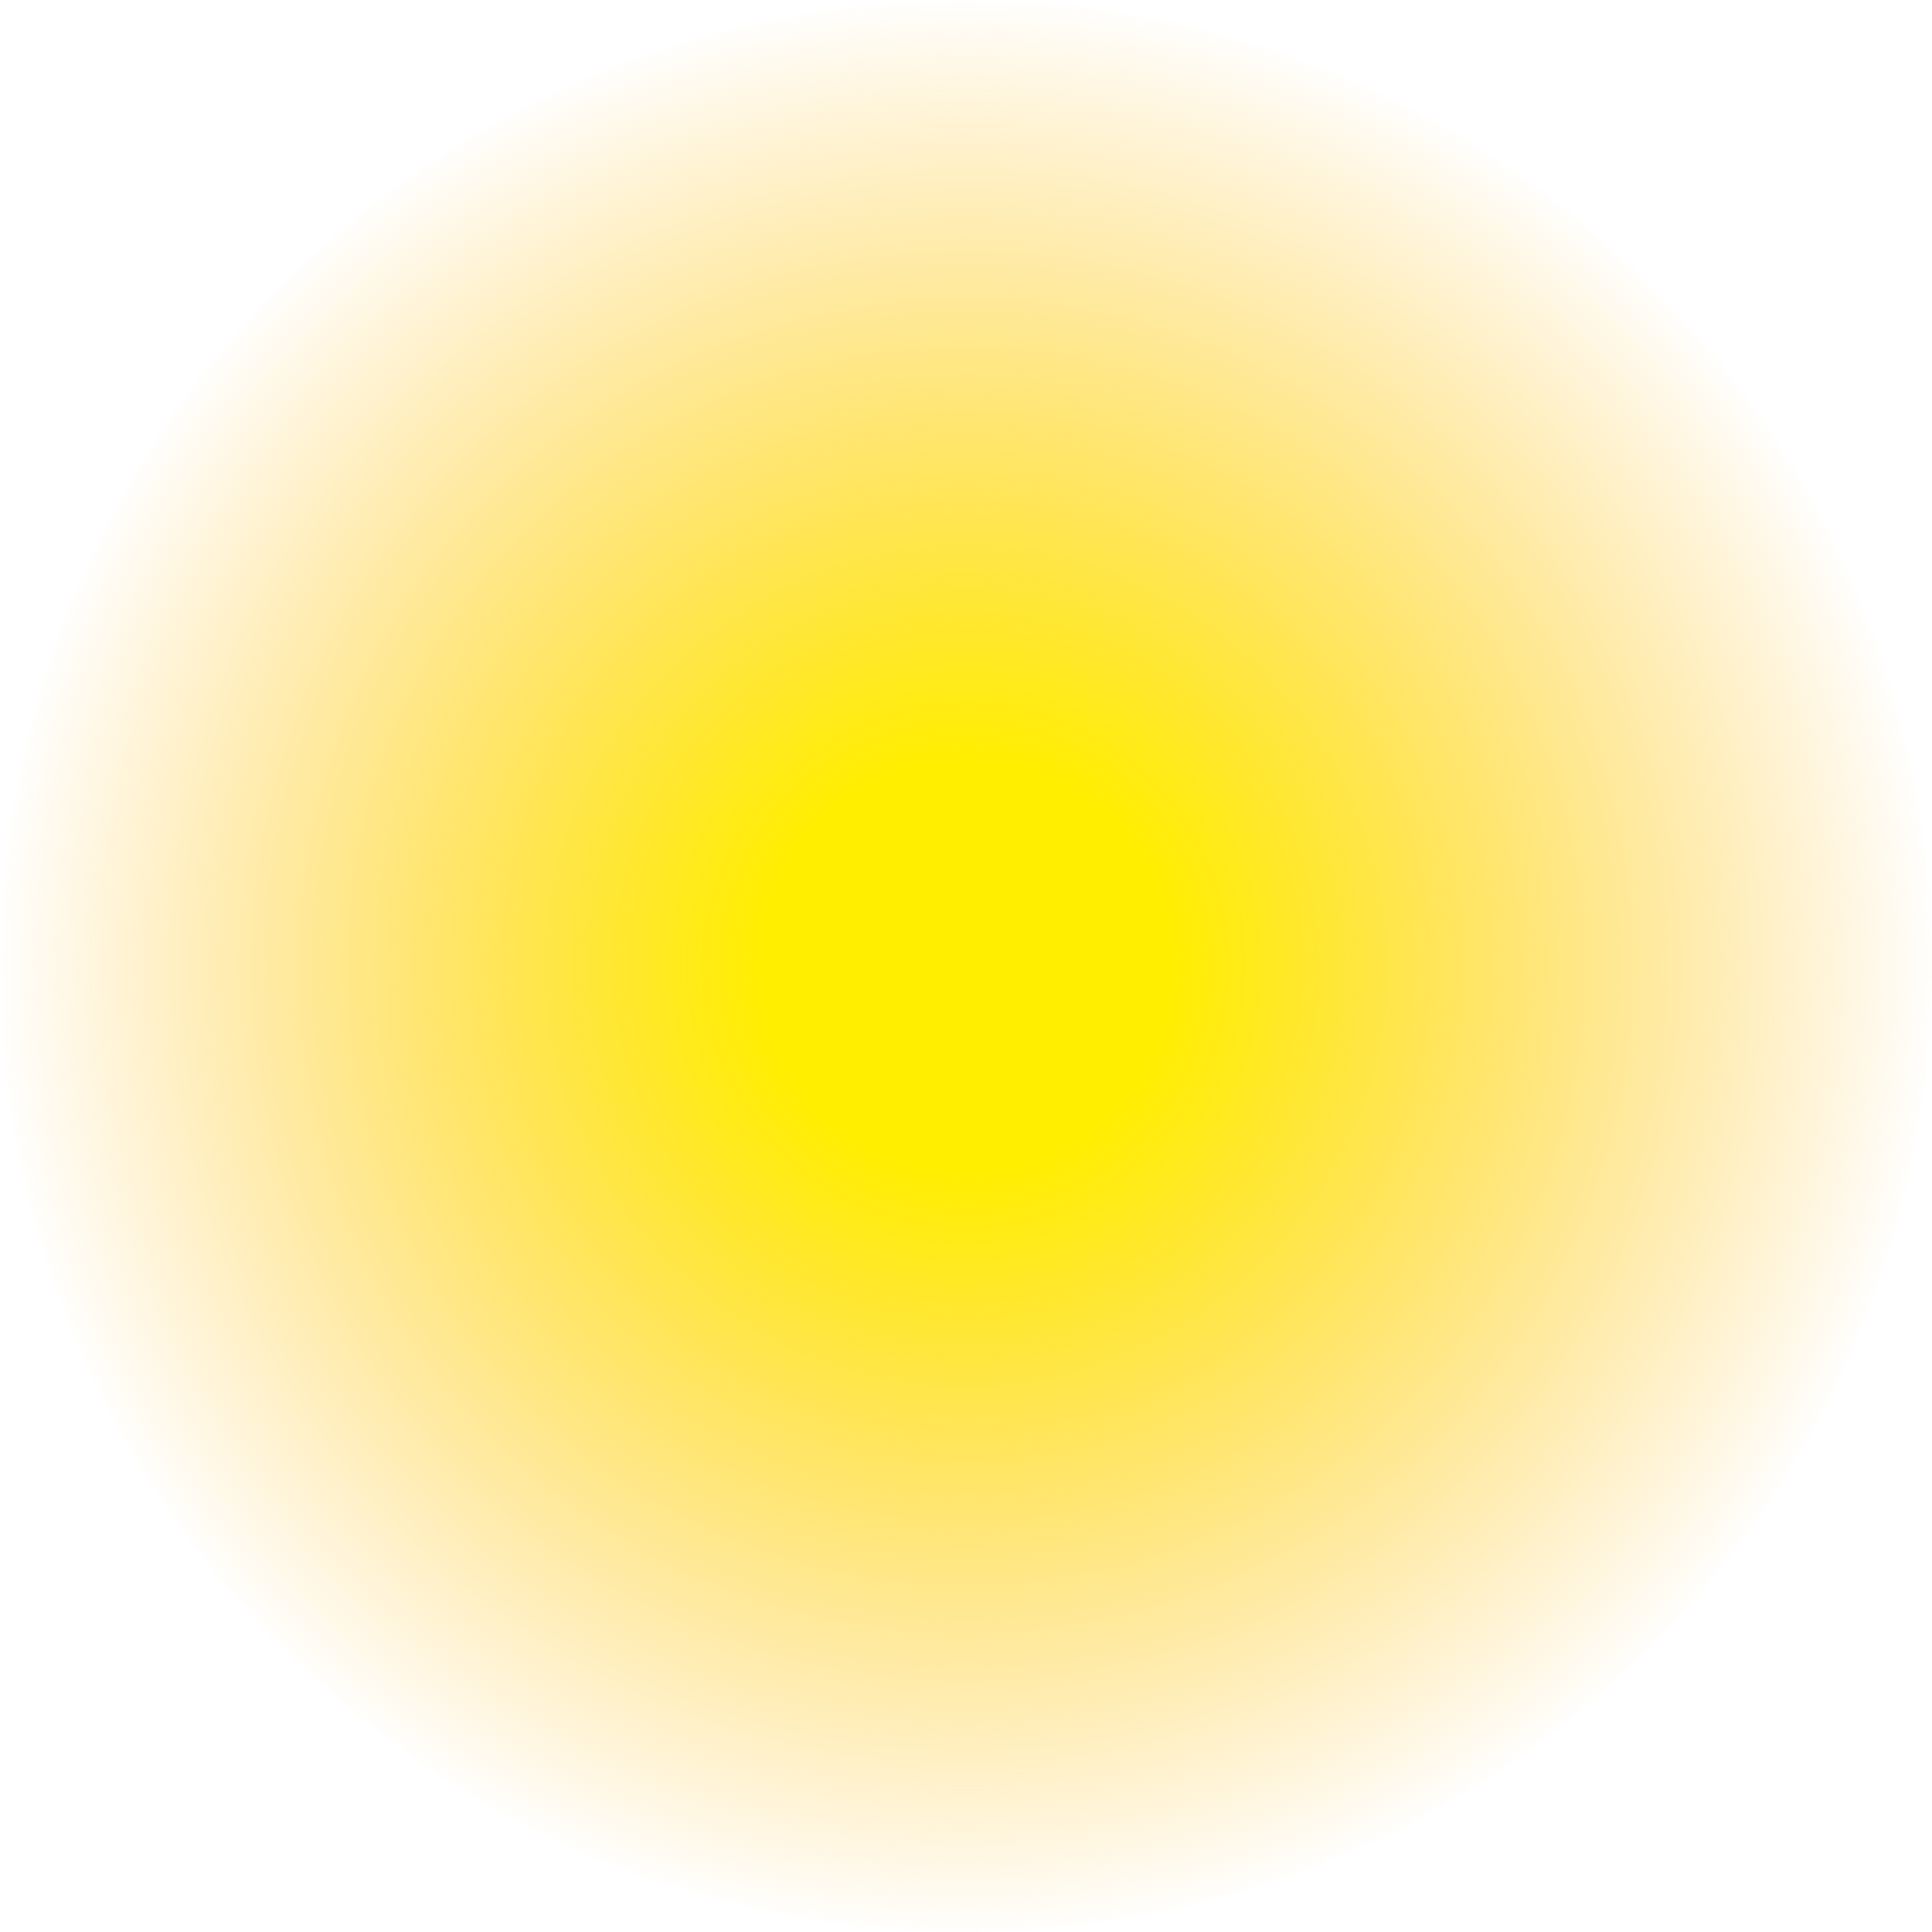 <?xml version="1.0" standalone="no"?><!-- Generator: Gravit.io --><svg xmlns="http://www.w3.org/2000/svg" xmlns:xlink="http://www.w3.org/1999/xlink" style="isolation:isolate" viewBox="0 0 24 24" width="24" height="24"><defs><clipPath id="_clipPath_pRVluolTWfUsch9dIikeGe9xzgknuUAU"><rect width="24" height="24"/></clipPath></defs><g clip-path="url(#_clipPath_pRVluolTWfUsch9dIikeGe9xzgknuUAU)"><radialGradient id="_rgradient_10" fx="50%" fy="50%" cx="50%" cy="50%" r="50%"><stop offset="20.87%" stop-opacity="1" style="stop-color:rgb(255,238,0)"/><stop offset="100%" stop-opacity="0" style="stop-color:rgb(255,174,0)"/></radialGradient><path d=" M 0 12 C 0 5.377 5.377 0 12 0 C 18.623 0 24 5.377 24 12 C 24 18.623 18.623 24 12 24 C 5.377 24 0 18.623 0 12 Z " fill="url(#_rgradient_10)"/></g></svg>